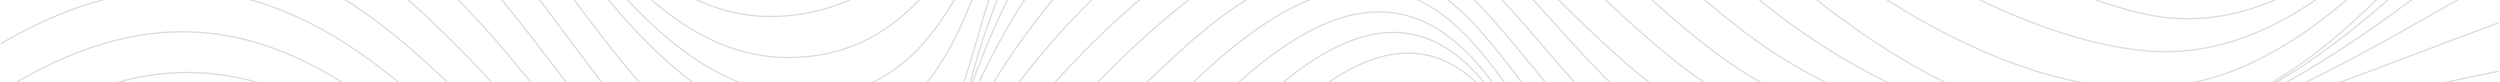 <?xml version="1.0" encoding="UTF-8" standalone="no"?>
<svg
   width="1920"
   height="63"
   viewBox="0 0 1920 63"
   fill="none"
   version="1.1"
   id="svg20"
   sodipodi:docname="wave.svg"
   inkscape:export-filename="wave.svg"
   inkscape:export-xdpi="96"
   inkscape:export-ydpi="96"
   inkscape:version="1.4.2 (f4327f4, 2025-05-13)"
   xmlns:inkscape="http://www.inkscape.org/namespaces/inkscape"
   xmlns:sodipodi="http://sodipodi.sourceforge.net/DTD/sodipodi-0.dtd"
   xmlns="http://www.w3.org/2000/svg"
   xmlns:svg="http://www.w3.org/2000/svg">
  <sodipodi:namedview
     id="namedview20"
     pagecolor="#ffffff"
     bordercolor="#000000"
     borderopacity="0.25"
     inkscape:showpageshadow="2"
     inkscape:pageopacity="0.0"
     inkscape:pagecheckerboard="0"
     inkscape:deskcolor="#d1d1d1"
     showgrid="false"
     inkscape:zoom="0.7296875"
     inkscape:cx="813.36188"
     inkscape:cy="133.61884"
     inkscape:window-width="1920"
     inkscape:window-height="1017"
     inkscape:window-x="-8"
     inkscape:window-y="-8"
     inkscape:window-maximized="1"
     inkscape:current-layer="g19" />
  <g
     clip-path="url(#clip0_129_2233)"
     id="g20">
    <g
       style="mix-blend-mode:color-dodge"
       id="g19">
      <path
         d="M0.844 256.582C62.891 211.964 131.357 183.966 206.959 211.146C274.274 235.359 326.603 291.611 378.342 338.479C436.655 391.304 510.313 485.091 599.829 466.656C650.213 456.275 694.536 417.717 732.183 384.887C815.279 312.399 888.119 228.43 962.826 147.658C1032.75 72.025 1110.24 17.615 1175.46 122.882C1219.38 193.733 1253.47 305.802 1353.06 309.739C1441.45 313.242 1507.87 242.672 1587.54 216.643C1709.74 176.73 1833.71 294.04 1919.05 362.948"
         stroke="#666666"
         stroke-miterlimit="10"
         id="path1"
         style="stroke:#898989;stroke-opacity:0.297;stroke-width:1.002;stroke-dasharray:none" />
      <path
         d="M0.844 231.984C64.528 182.381 135.475 149.448 215.911 178.034C283.789 202.146 340.004 257.119 390.184 306.543C442.359 357.962 512.385 458.96 597.808 441.726C645.609 432.087 687.656 393.452 722.899 362.105C803.489 290.384 875.459 208.614 948.273 129.274C1014.95 56.633 1093.26 -9.591 1159.4 95.191C1202.68 163.741 1235.54 273.15 1333.27 274.506C1420.89 275.707 1493.96 212.117 1575.78 190.333C1703.12 156.403 1827.57 267.627 1919.03 338.684"
         stroke="#666666"
         stroke-miterlimit="10"
         id="path2"
         style="stroke:#898989;stroke-opacity:0.297;stroke-width:1.002;stroke-dasharray:none" />
      <path
         d="M0.844 204.574C71.1 149.32 146.063 119.609 231.947 157.962C302.971 189.693 365.171 249.729 420.133 302.887C469.443 350.599 530.544 431.115 608.294 406.032C655.737 390.716 696.991 349.806 732.388 316.924C803.335 251.033 869.27 179.67 936.201 109.765C999.987 43.107 1077.38 -21.736 1145.95 71.207C1194.72 137.328 1225.77 243.081 1323.14 247.914C1409.87 252.209 1493.73 195.012 1577.34 179.67C1703.78 156.454 1821.38 243.593 1919.05 310.737"
         stroke="#666666"
         stroke-miterlimit="10"
         id="path3"
         style="stroke:#898989;stroke-opacity:0.297;stroke-width:1.002;stroke-dasharray:none" />
      <path
         d="M0.844 174.122C76.395 116.49 153.378 91.151 241.64 136.664C309.262 171.514 371.667 227.638 427.294 278.852C479.137 326.59 542.795 408.845 621.133 372.435C662.029 353.437 695.687 317.257 727.81 286.651C795.381 222.217 859.295 153.897 925.281 87.878C993.542 19.584 1070.88 -33.37 1141.7 57.425C1190.45 119.942 1225.57 218.356 1318 222.447C1403.04 226.232 1487.51 185.5 1570.51 171.949C1698.62 151.033 1812.35 216.336 1919.05 279.261"
         stroke="#666666"
         stroke-miterlimit="10"
         id="path4"
         style="stroke:#898989;stroke-opacity:0.297;stroke-width:1.002;stroke-dasharray:none" />
      <path
         d="M0.844 141.189C87.981 78.341 171.102 64.124 263.891 122.601C330.567 164.61 392.204 221.527 451.873 272.844C501.694 315.697 557.731 382.969 627.451 344.002C664.791 323.138 695.866 285.935 725.61 255.84C788.936 191.739 850.599 126.078 915.766 63.818C983.287 -0.693 1060.58 -47.254 1132.44 34.26C1186.1 95.114 1223.26 192.174 1315.46 200.969C1396.72 208.717 1485.26 176.96 1565.19 164.585C1692.91 144.82 1805.29 189.949 1919 245.05"
         stroke="#666666"
         stroke-miterlimit="10"
         id="path5"
         style="stroke:#898989;stroke-opacity:0.297;stroke-width:1.002;stroke-dasharray:none" />
      <path
         d="M0.844 106.39C95.244 42.902 182.048 36.101 276.653 102.529C348.035 152.644 412.179 215.978 480.057 270.9C526.733 308.64 578.371 360.391 636.709 317.027C675.277 288.364 706.761 245.178 738.782 209.995C792.926 150.547 848.425 91.892 907.991 37.84C980.985 -28.41 1060.14 -59.706 1133.65 20.146C1187.46 78.596 1228.69 169.826 1317.1 179.721C1400.79 189.08 1491.27 167.116 1574.16 155.738C1696.06 139.016 1804.55 166.247 1919.03 208.614"
         stroke="#666666"
         stroke-miterlimit="10"
         id="path6"
         style="stroke:#898989;stroke-opacity:0.297;stroke-width:1.002;stroke-dasharray:none" />
      <path
         d="M0.844 70.261C108.467 2.989 199.951 10.149 298.751 89.003C373.713 148.834 437.601 218.458 515.735 274.915C569.342 313.626 607.987 335.487 656.914 281.537C740.061 189.847 807.402 85.347 904.82 6.288C976.33 -51.728 1055 -73.36 1126.26 -5.832C1186.46 51.212 1226.97 138.786 1313.88 159.343C1394.11 178.29 1494.8 159.599 1575.47 148.604C1694.52 132.368 1801.97 141.905 1919.05 170.747"
         stroke="#666666"
         stroke-miterlimit="10"
         id="path7"
         style="stroke:#898989;stroke-opacity:0.297;stroke-width:1.002;stroke-dasharray:none" />
      <path
         d="M0.844 33.416C121.357 -36.873 219.491 -14.04 321.104 75.937C393.892 140.396 454.43 215.032 537.04 267.985C597.68 306.876 629.599 313.754 671.083 251.826C736.813 153.718 802.977 53.437 898.733 -18.924C976.151 -77.451 1054.59 -90.593 1130.25 -23.117C1193.24 33.084 1238.07 123.495 1327.15 143.388C1406.16 161.031 1498.36 152.644 1578 141.803C1693.63 126.052 1802.25 118.944 1919.05 131.959"
         stroke="#666666"
         stroke-miterlimit="10"
         id="path8"
         style="stroke:#898989;stroke-opacity:0.297;stroke-width:1.002;stroke-dasharray:none" />
      <path
         d="M0.844 -3.556C132.201 -76.044 234.965 -40.325 339.084 58.857C412.767 129.044 473.51 214.777 564.227 264.534C631.568 301.481 655.2 282.279 687.323 218.944C738.424 118.228 803.054 16.438 897.71 -49.171C977.839 -104.733 1058.89 -106.446 1134.16 -42.6C1199.81 13.114 1247.64 101.174 1335.59 125.873C1524.24 178.852 1729.54 99.665 1919.05 93.094"
         stroke="#666666"
         stroke-miterlimit="10"
         id="path9"
         style="stroke:#898989;stroke-opacity:0.297;stroke-width:1.002;stroke-dasharray:none" />
      <path
         d="M0.844 -40.094C66.19 -74.894 127.623 -95.553 200.744 -70.215C261.231 -49.248 310.771 -5.244 355.145 39.578C428.343 113.575 490.927 213.14 588.447 257.119C661.594 290.103 678.909 245.664 703.59 183.659C743.82 82.509 804.563 -21.122 899.475 -80.34C1106.33 -209.437 1180.99 51.775 1345.57 108.41C1537.77 174.557 1731.1 91.1 1919.05 54.715"
         stroke="#666666"
         stroke-miterlimit="10"
         id="path10"
         style="stroke:#898989;stroke-opacity:0.297;stroke-width:1.002;stroke-dasharray:none" />
      <path
         d="M 0.844,-75.61 C 69.003,-111.662 131.817,-131.759 206.268,-104.375 c 62.457,22.961 112.943,69.88 158.187,117.413 71.152,74.738 144.733,204.117 250.873,233.879 74.297,20.838 86.011,-48.658 104.835,-104.603 32.941,-97.929 89.72,-205.906 184.708,-257.709 197.189,-107.543 296.499,134.262 445.379,202.608 195.32,89.67 384.45,-2.276 568.78,-69.727"
         stroke="#666666"
         stroke-miterlimit="10"
         id="path11"
         style="stroke:#898989;stroke-opacity:0.297;stroke-width:1.002;stroke-dasharray:none"
         sodipodi:nodetypes="cccccccc" />
      <path
         d="M0.844 -109.489C69.668 -146.921 131.664 -167.249 207.419 -140.734C270.234 -118.744 321.564 -69.678 366.219 -21.864C438.676 55.738 516.349 203.143 629.011 225.132C705.585 240.09 716.326 163.613 733.053 106.185C761.775 7.668 813.489 -101.383 912.749 -147.203C1110.22 -238.356 1216.72 -6.216 1362.37 68.855C1438.2 107.924 1536.39 127.944 1620.87 114.342C1727.95 97.108 1825.88 33.672 1919.05 -17.798"
         stroke="#666666"
         stroke-miterlimit="10"
         id="path12"
         style="stroke:#898989;stroke-opacity:0.297;stroke-width:1.002;stroke-dasharray:none" />
      <path
         d="M0.844 -141.194C74.144 -183.562 144.989 -207.98 226.141 -171.365C287.037 -143.879 335.349 -93.354 379.007 -44.313C444.43 29.172 526.887 183.992 636.939 195.6C719.779 204.345 730.24 113.907 747.989 52.849C775.432 -41.526 824.845 -142.702 924.309 -179.113C1120.3 -250.884 1233.62 -35.671 1375.03 48.425C1446.49 90.921 1539.89 120.018 1623.47 109.612C1735.44 95.651 1832.35 14.649 1919 -50.68"
         stroke="#666666"
         stroke-miterlimit="10"
         id="path13"
         style="stroke:#898989;stroke-opacity:0.297;stroke-width:1.002;stroke-dasharray:none" />
      <path
         d="M0.844 -170.112C70.052 -214.193 138.186 -244.876 219.952 -211.866C285.477 -185.403 337.651 -129.228 382.665 -76.735C447.013 -1.69 527.935 152.388 642.259 155.099C723.769 157.016 738.859 65.275 758.092 4.012C787.836 -90.644 834.87 -182.462 939.194 -209.233C1138.97 -260.524 1249.89 -63.746 1392.83 30.655C1462.81 76.883 1556.13 115.007 1641.38 102.708C1752.86 86.6 1842.43 -6.037 1919.03 -80.34"
         stroke="#666666"
         stroke-miterlimit="10"
         id="path14"
         style="stroke:#898989;stroke-opacity:0.297;stroke-width:1.002;stroke-dasharray:none" />
      <path
         d="M0.844 -195.656C64.374 -241.705 130.36 -280.289 211.153 -253.237C274.121 -232.168 323.713 -180.57 366.092 -131.631C435.504 -51.498 505.326 91.049 624.816 100.151C715.661 107.055 739.268 18.791 765.406 -51.038C801.059 -146.308 850.753 -226.978 959.936 -241.731C1153.49 -267.888 1265.03 -101.511 1399.51 3.219C1466.92 55.712 1558.2 105.981 1646.42 97.39C1763.42 85.986 1849.54 -22.784 1919.03 -106.165"
         stroke="#666666"
         stroke-miterlimit="10"
         id="path15"
         style="stroke:#898989;stroke-opacity:0.297;stroke-width:1.002;stroke-dasharray:none" />
      <path
         d="M 0.844,-215.804 C 64.067,-259.91 129.26,-296.218 208.442,-270.445 c 61.664,20.072 110.744,69.394 152.611,116.85 67.443,76.4 138.826,223.063 254.888,227.078 89.746,3.094 120.462,-76.374 152.637,-146.229 41.254,-89.517 97.085,-171.465 202.969,-185.758 186.783,-25.211 303.453,130.222 436.013,229.634 65.04,48.76 156.78,98.364 240.31,96.727 116.78,-2.301 203.28,-113.347 271.16,-194.4"
         stroke="#666666"
         stroke-miterlimit="10"
         id="path16"
         style="stroke:#898989;stroke-opacity:0.297;stroke-width:1.002;stroke-dasharray:none"
         sodipodi:nodetypes="ccccccccc" />
      <path
         d="M0.844 -229.586C63.07 -272.158 127.316 -307.469 204.939 -283.996C264.914 -265.868 313.278 -219.69 354.48 -174.485C420.849 -101.639 491.924 43.49 604.228 44.181C692.285 44.718 729.779 -25.341 768.22 -93.585C815.177 -176.939 876.815 -256.919 978.939 -270.931C1158.97 -295.605 1280.58 -156.203 1413.22 -63.413C1477.62 -18.361 1568.36 31.908 1648.05 39.016C1764.24 49.371 1852.15 -62.774 1919 -140.913"
         stroke="#666666"
         stroke-miterlimit="10"
         id="path17"
         style="stroke:#898989;stroke-opacity:0.297;stroke-width:1.002;stroke-dasharray:none" />
      <path
         d="m 0.844,-238.126 c 59.694,-40.782 123.505,-76.042 198.059,-57.121 63.555,16.109 114.042,64.153 157.316,110.663 65.781,70.698 131.741,202.02 241.64,197.136 83.147,-3.682 125.526,-66.786 168.954,-128.893 53.326,-76.298 117.7,-147.839 215.348,-161.698 177.319,-25.185 301.539,95.321 439.499,181.284 63.73,39.734 144.6,86.858 218.03,105.855 119.03,30.785 209.67,-80.721 279.34,-159.473"
         stroke="#666666"
         stroke-miterlimit="10"
         id="path18"
         sodipodi:nodetypes="ccccccccc"
         style="stroke:#898989;stroke-opacity:0.297;stroke-width:1.002;stroke-dasharray:none" />
      <path
         d="M0.844 -242.524C58.901 -282.692 121.357 -318.719 194.683 -303.812C255.732 -291.386 305.349 -248.635 347.882 -205.704C414.583 -138.407 476.681 -17.543 583.153 -22.273C663.922 -25.852 712.49 -78.985 761.902 -136.234C821.11 -204.809 889.449 -269.959 983.338 -283.613C1153.16 -308.312 1283.29 -211.969 1422.86 -135.313C1492.12 -97.266 1564.96 -50.757 1637.67 -19.972C1754.73 29.607 1846.75 -77.681 1919 -155.947"
         stroke="#666666"
         stroke-miterlimit="10"
         id="path19"
         style="stroke:#898989;stroke-opacity:0.297;stroke-width:1.002;stroke-dasharray:none" />
    </g>
  </g>
  <defs
     id="defs20">
    <clipPath
       id="clip0_129_2233">
      <rect
         width="1920"
         height="1282"
         fill="white"
         transform="translate(0 -610)"
         id="rect20" />
    </clipPath>
  </defs>
</svg>
